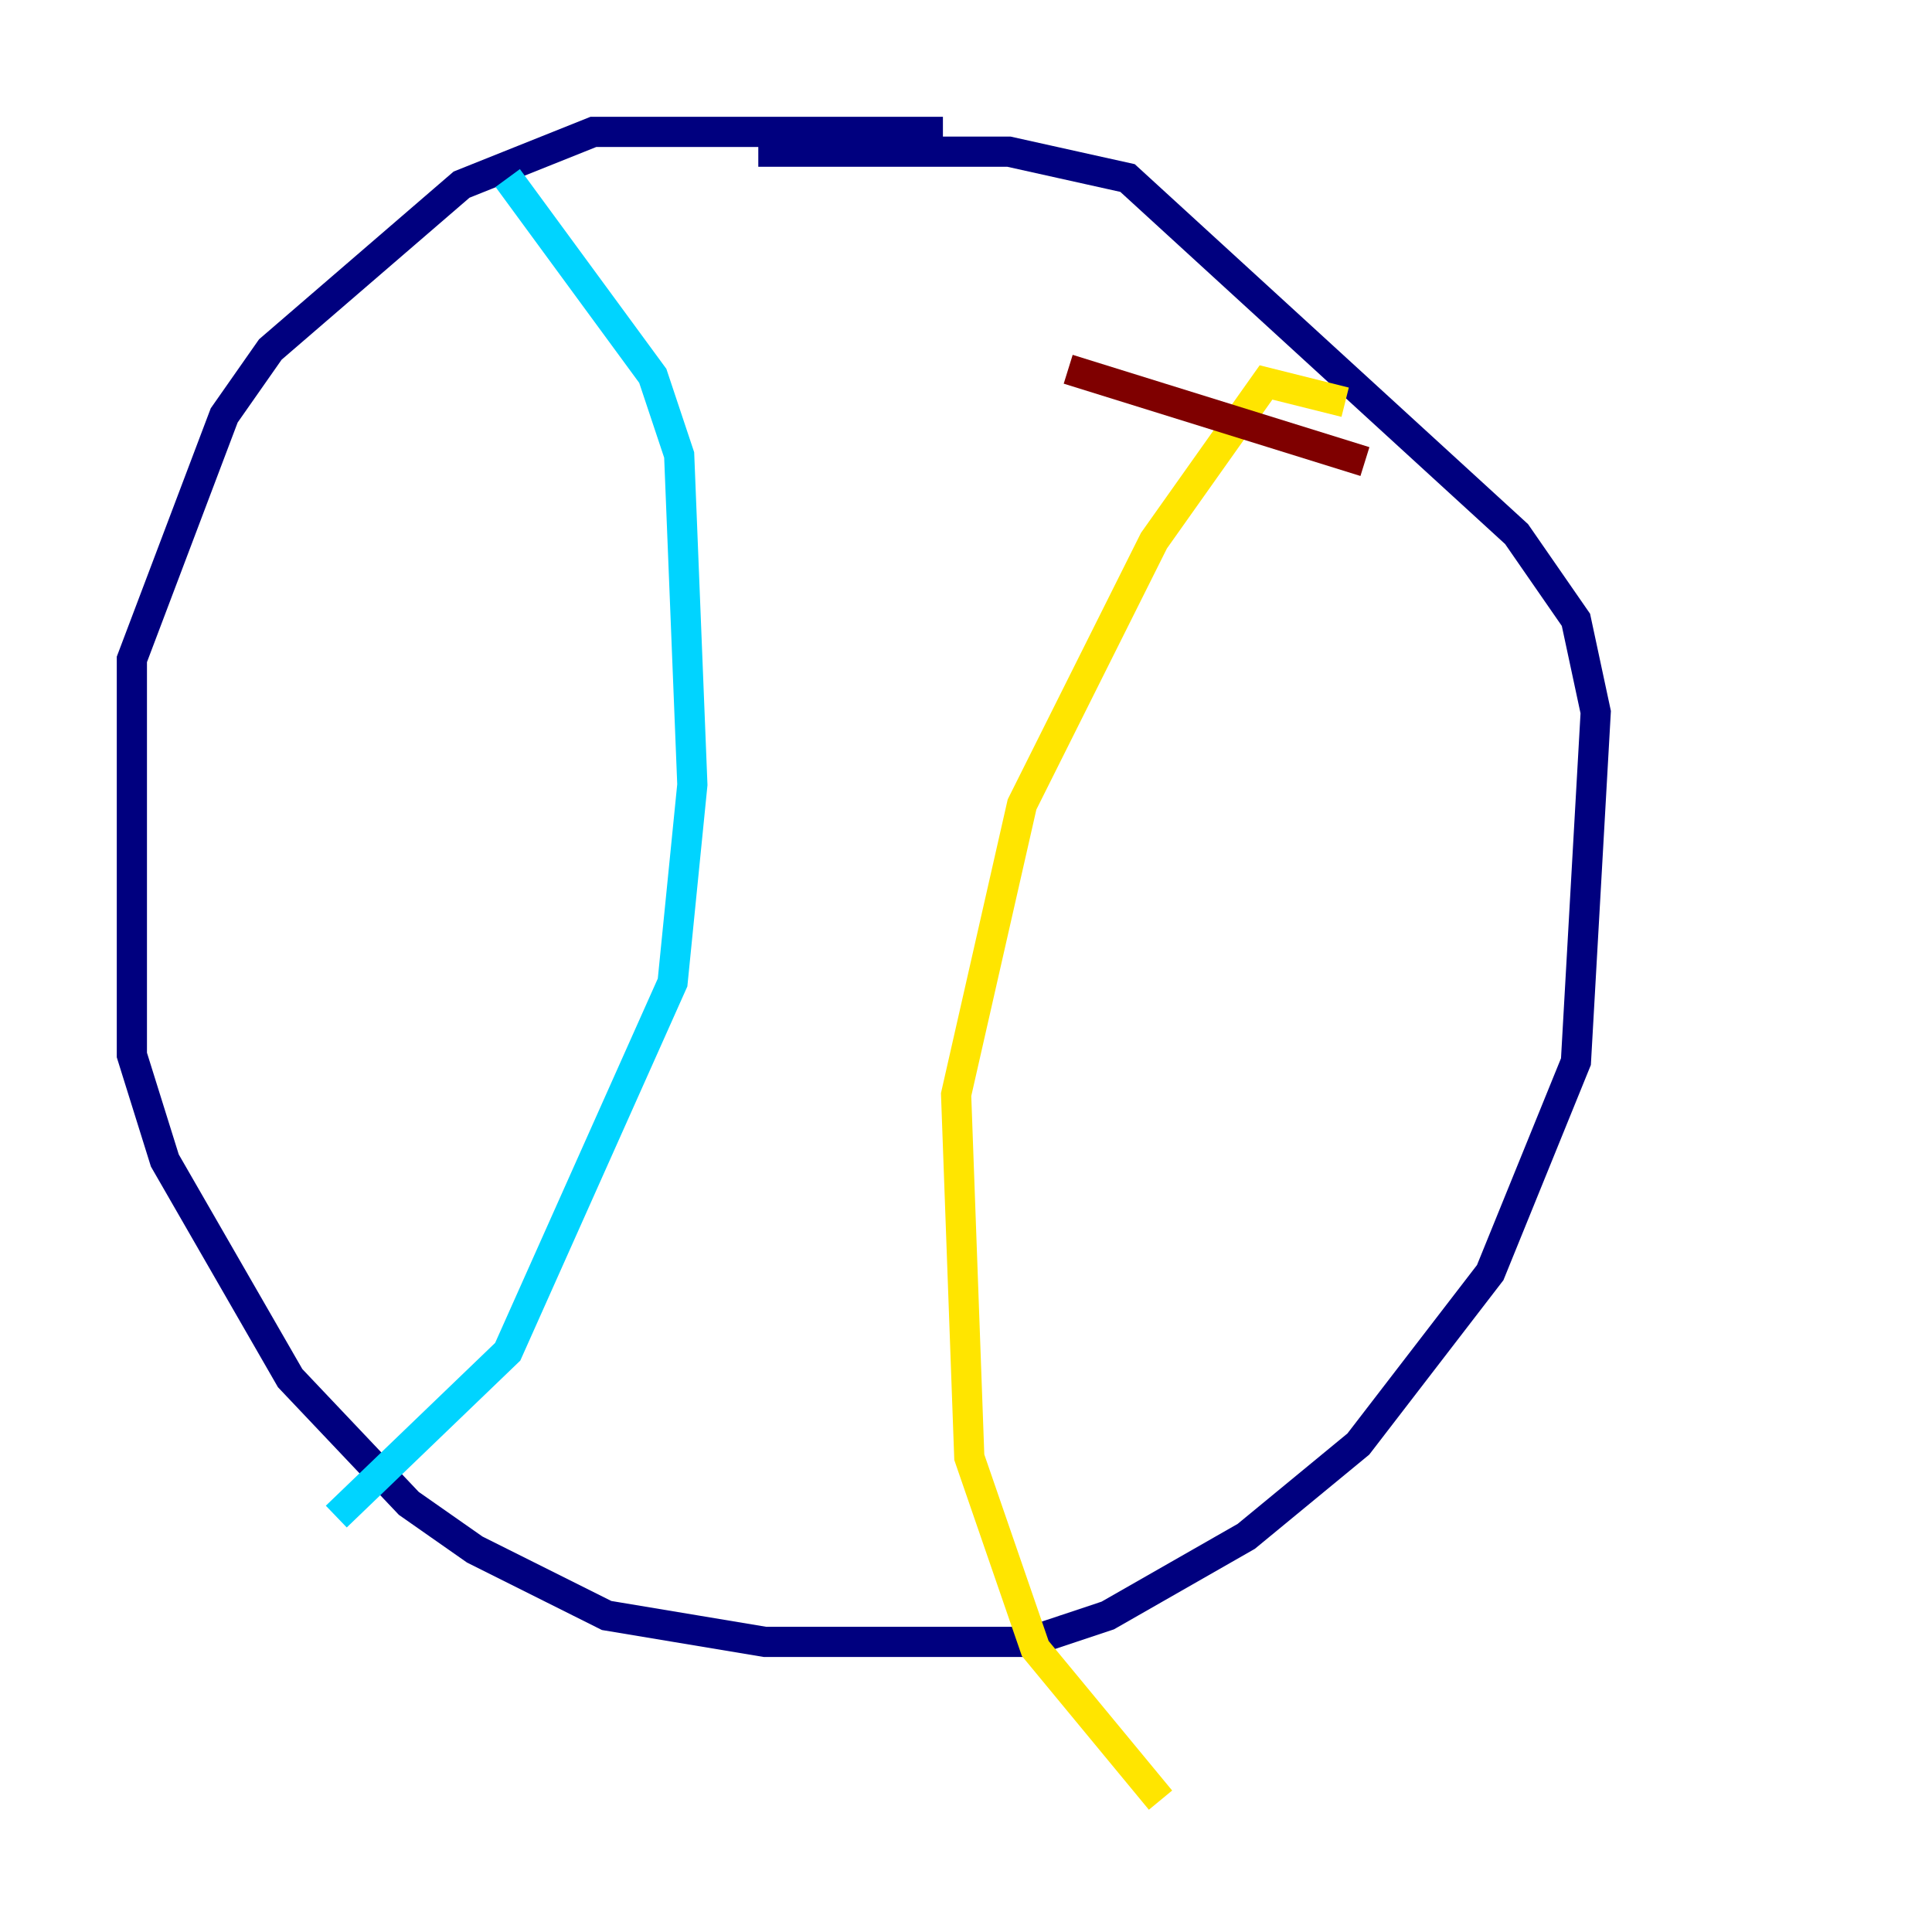 <?xml version="1.0" encoding="utf-8" ?>
<svg baseProfile="tiny" height="128" version="1.2" viewBox="0,0,128,128" width="128" xmlns="http://www.w3.org/2000/svg" xmlns:ev="http://www.w3.org/2001/xml-events" xmlns:xlink="http://www.w3.org/1999/xlink"><defs /><polyline fill="none" points="62.471,8.737 39.317,8.737 30.58,12.232 17.911,23.154 14.853,27.522 8.737,43.686 8.737,69.898 10.921,76.887 19.222,91.304 27.085,99.604 31.454,102.662 40.191,107.031 50.676,108.778 68.15,108.778 73.392,107.031 82.567,101.788 89.993,95.672 98.73,84.314 104.41,70.335 105.72,47.181 104.41,41.065 100.478,35.386 74.703,11.795 66.84,10.048 50.239,10.048" stroke="#00007f" stroke-width="2" /><polyline fill="none" points="33.638,11.795 43.249,24.901 44.997,30.143 45.87,51.986 44.56,65.092 33.638,89.556 22.28,100.478" stroke="#00d4ff" stroke-width="2" /><polyline fill="none" points="89.12,26.648 83.877,25.338 76.451,35.822 67.713,53.297 63.345,72.519 64.218,96.546 68.587,109.215 76.887,119.263" stroke="#ffe500" stroke-width="2" /><polyline fill="none" points="70.771,24.464 90.43,30.58" stroke="#7f0000" stroke-width="2" /></svg>